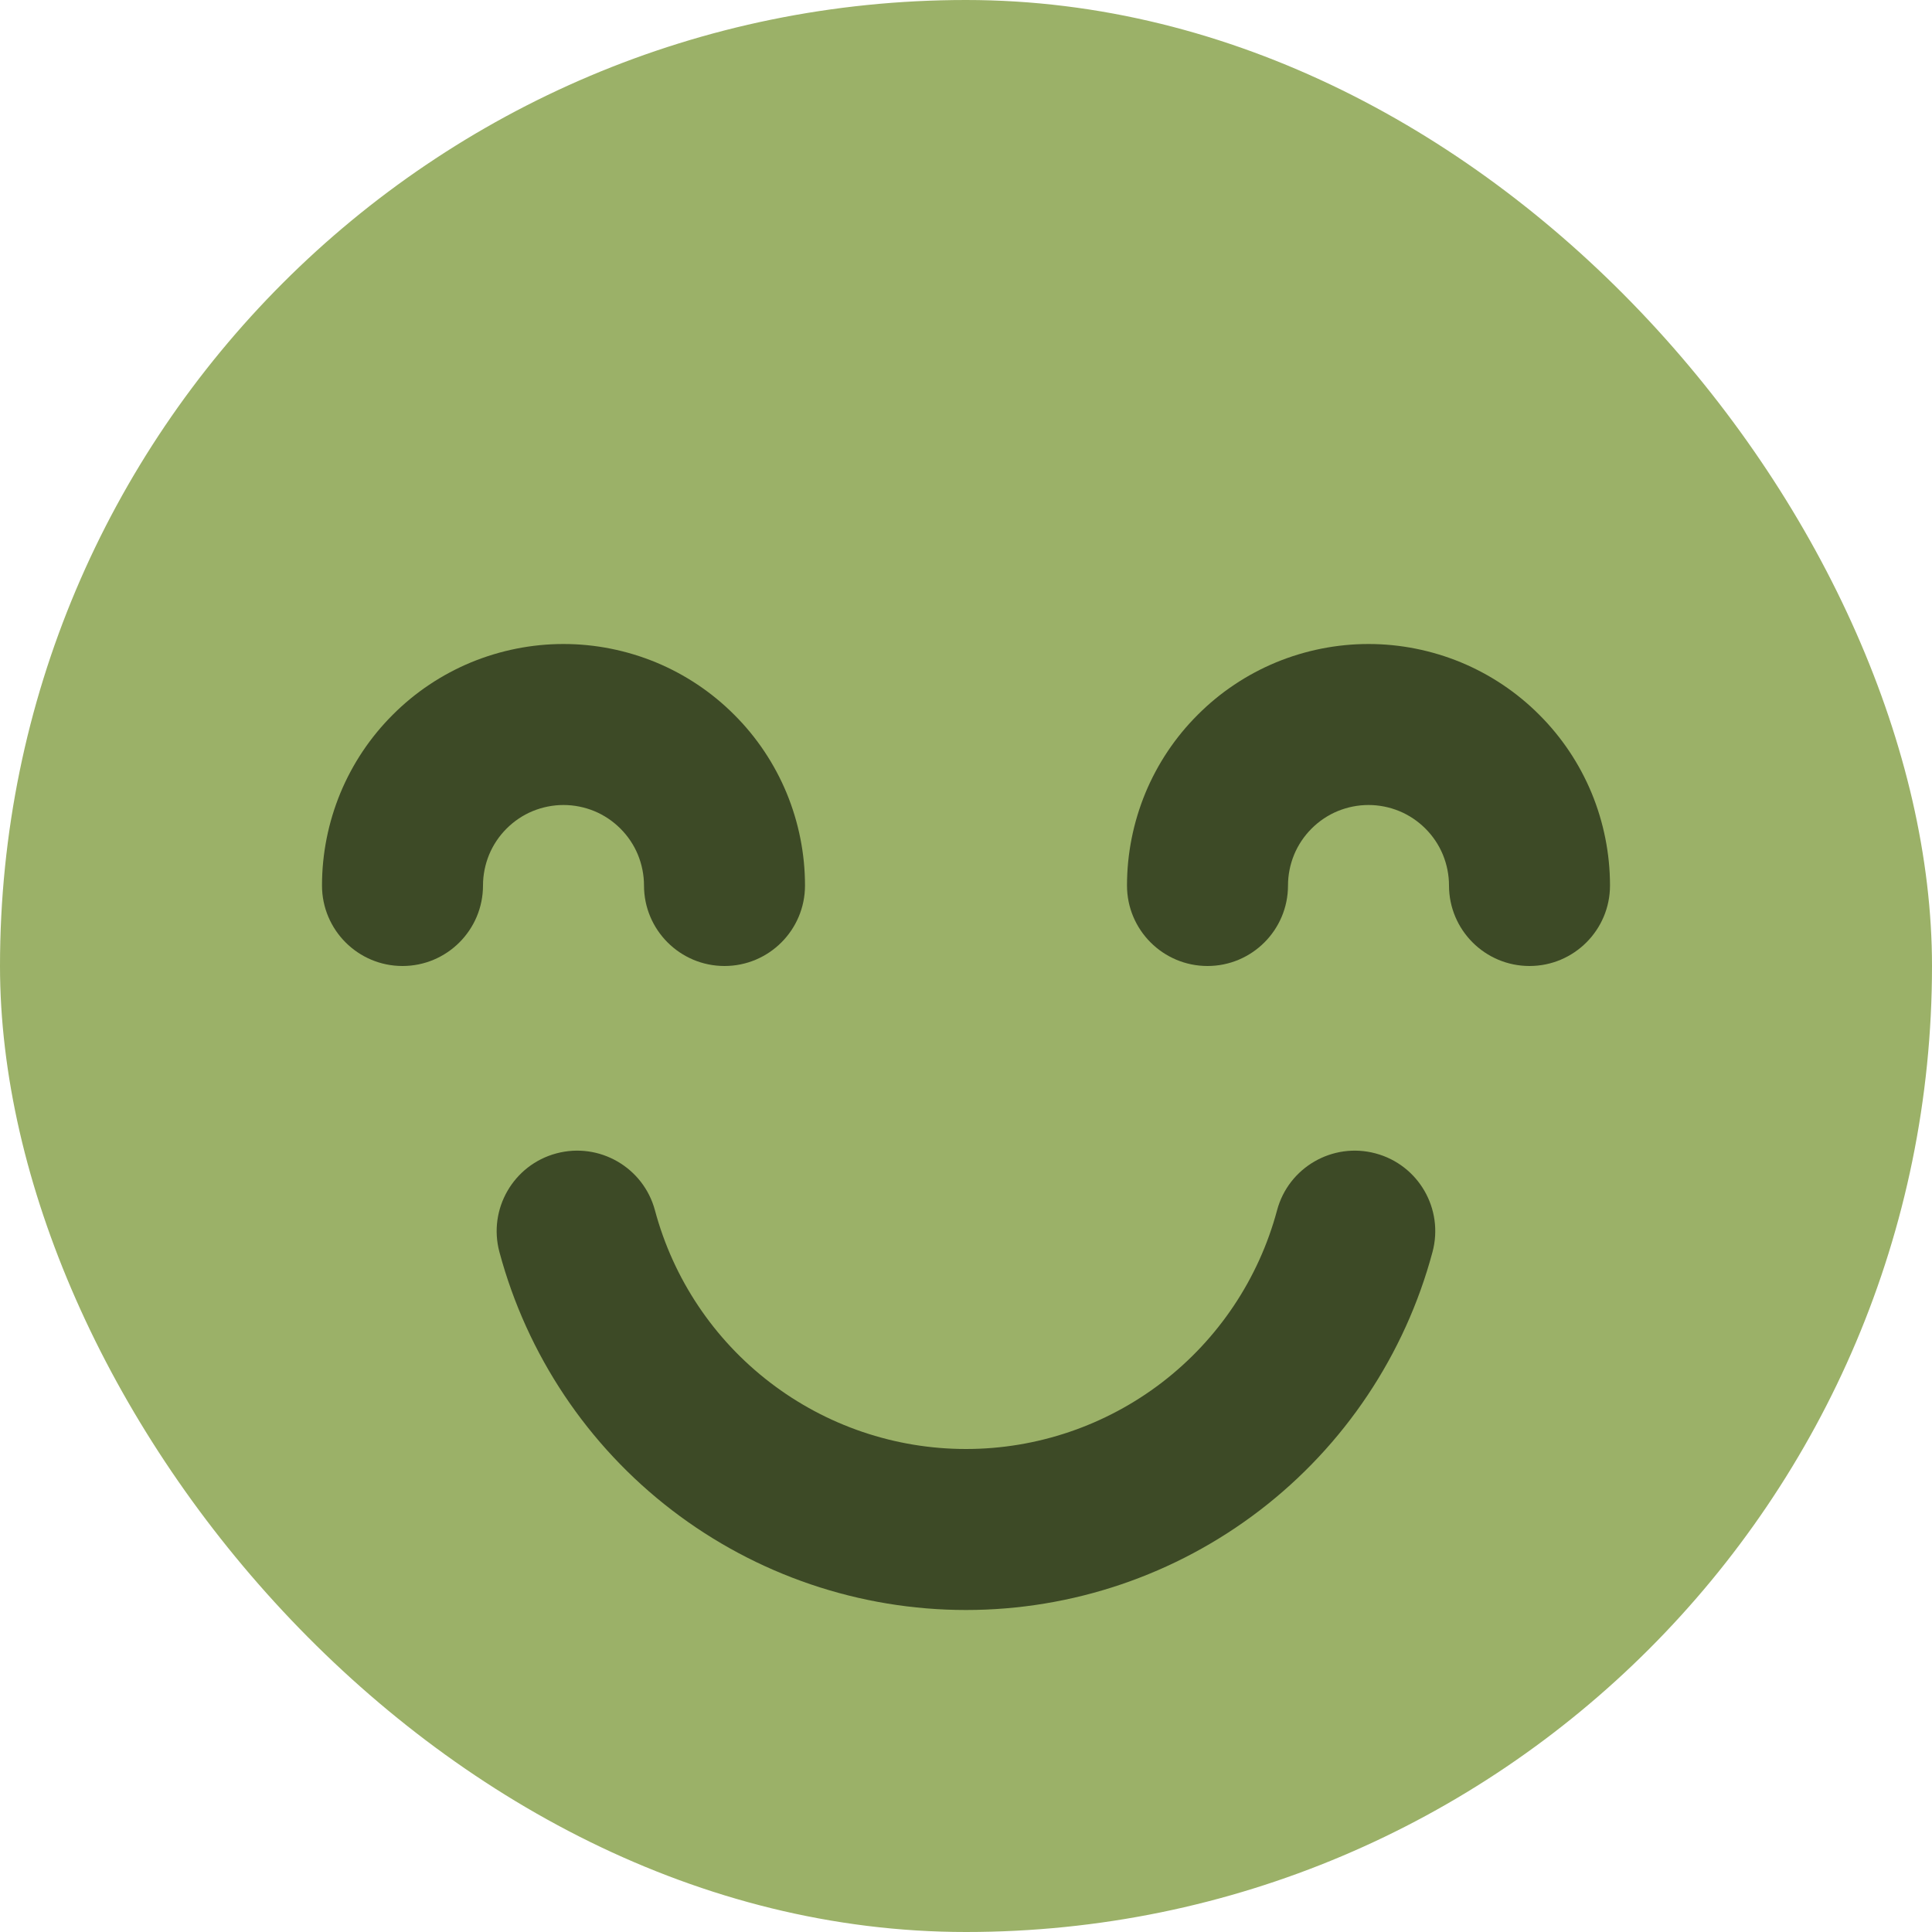 <svg width="24" height="24" viewBox="0 0 24 24" fill="none" xmlns="http://www.w3.org/2000/svg">
    <rect width="24" height="24" rx="12" fill="#9BB168" />
    <path fill-rule="evenodd" clip-rule="evenodd"
        d="M15.852 8.228C16.216 8.078 16.606 8 17 8C17.394 8 17.784 8.078 18.148 8.228C18.512 8.379 18.843 8.6 19.121 8.879C19.4 9.157 19.621 9.488 19.772 9.852C19.922 10.216 20 10.606 20 11C20 11.552 19.552 12 19 12C18.448 12 18 11.552 18 11C18 10.869 17.974 10.739 17.924 10.617C17.874 10.496 17.8 10.386 17.707 10.293C17.614 10.2 17.504 10.126 17.383 10.076C17.261 10.026 17.131 10 17 10C16.869 10 16.739 10.026 16.617 10.076C16.496 10.126 16.386 10.2 16.293 10.293C16.2 10.386 16.126 10.496 16.076 10.617C16.026 10.739 16 10.869 16 11C16 11.552 15.552 12 15 12C14.448 12 14 11.552 14 11C14 10.606 14.078 10.216 14.228 9.852C14.379 9.488 14.6 9.157 14.879 8.879C15.157 8.6 15.488 8.379 15.852 8.228Z"
        fill="#3D4A26" />
    <path fill-rule="evenodd" clip-rule="evenodd"
        d="M17.088 14.328C17.622 14.471 17.938 15.019 17.795 15.553C17.453 16.829 16.7 17.956 15.652 18.76C14.604 19.564 13.321 20 12 20C10.679 20 9.395 19.564 8.347 18.76C7.299 17.956 6.546 16.829 6.204 15.553C6.061 15.019 6.378 14.471 6.911 14.328C7.445 14.185 7.993 14.502 8.136 15.035C8.364 15.886 8.866 16.637 9.565 17.173C10.263 17.709 11.119 18 12 18C12.88 18 13.736 17.709 14.435 17.173C15.133 16.637 15.636 15.886 15.864 15.035C16.006 14.502 16.555 14.185 17.088 14.328Z"
        fill="#3D4A26" />
    <path fill-rule="evenodd" clip-rule="evenodd"
        d="M5.852 8.228C6.216 8.078 6.606 8 7 8C7.394 8 7.784 8.078 8.148 8.228C8.512 8.379 8.843 8.6 9.121 8.879C9.4 9.157 9.621 9.488 9.772 9.852C9.922 10.216 10 10.606 10 11C10 11.552 9.552 12 9 12C8.448 12 8 11.552 8 11C8 10.869 7.974 10.739 7.924 10.617C7.874 10.496 7.8 10.386 7.707 10.293C7.614 10.2 7.504 10.126 7.383 10.076C7.261 10.026 7.131 10 7 10C6.869 10 6.739 10.026 6.617 10.076C6.496 10.126 6.386 10.2 6.293 10.293C6.2 10.386 6.126 10.496 6.076 10.617C6.026 10.739 6 10.869 6 11C6 11.552 5.552 12 5 12C4.448 12 4 11.552 4 11C4 10.606 4.078 10.216 4.228 9.852C4.379 9.488 4.6 9.157 4.879 8.879C5.157 8.6 5.488 8.379 5.852 8.228Z"
        fill="#3D4A26" />
</svg>
    